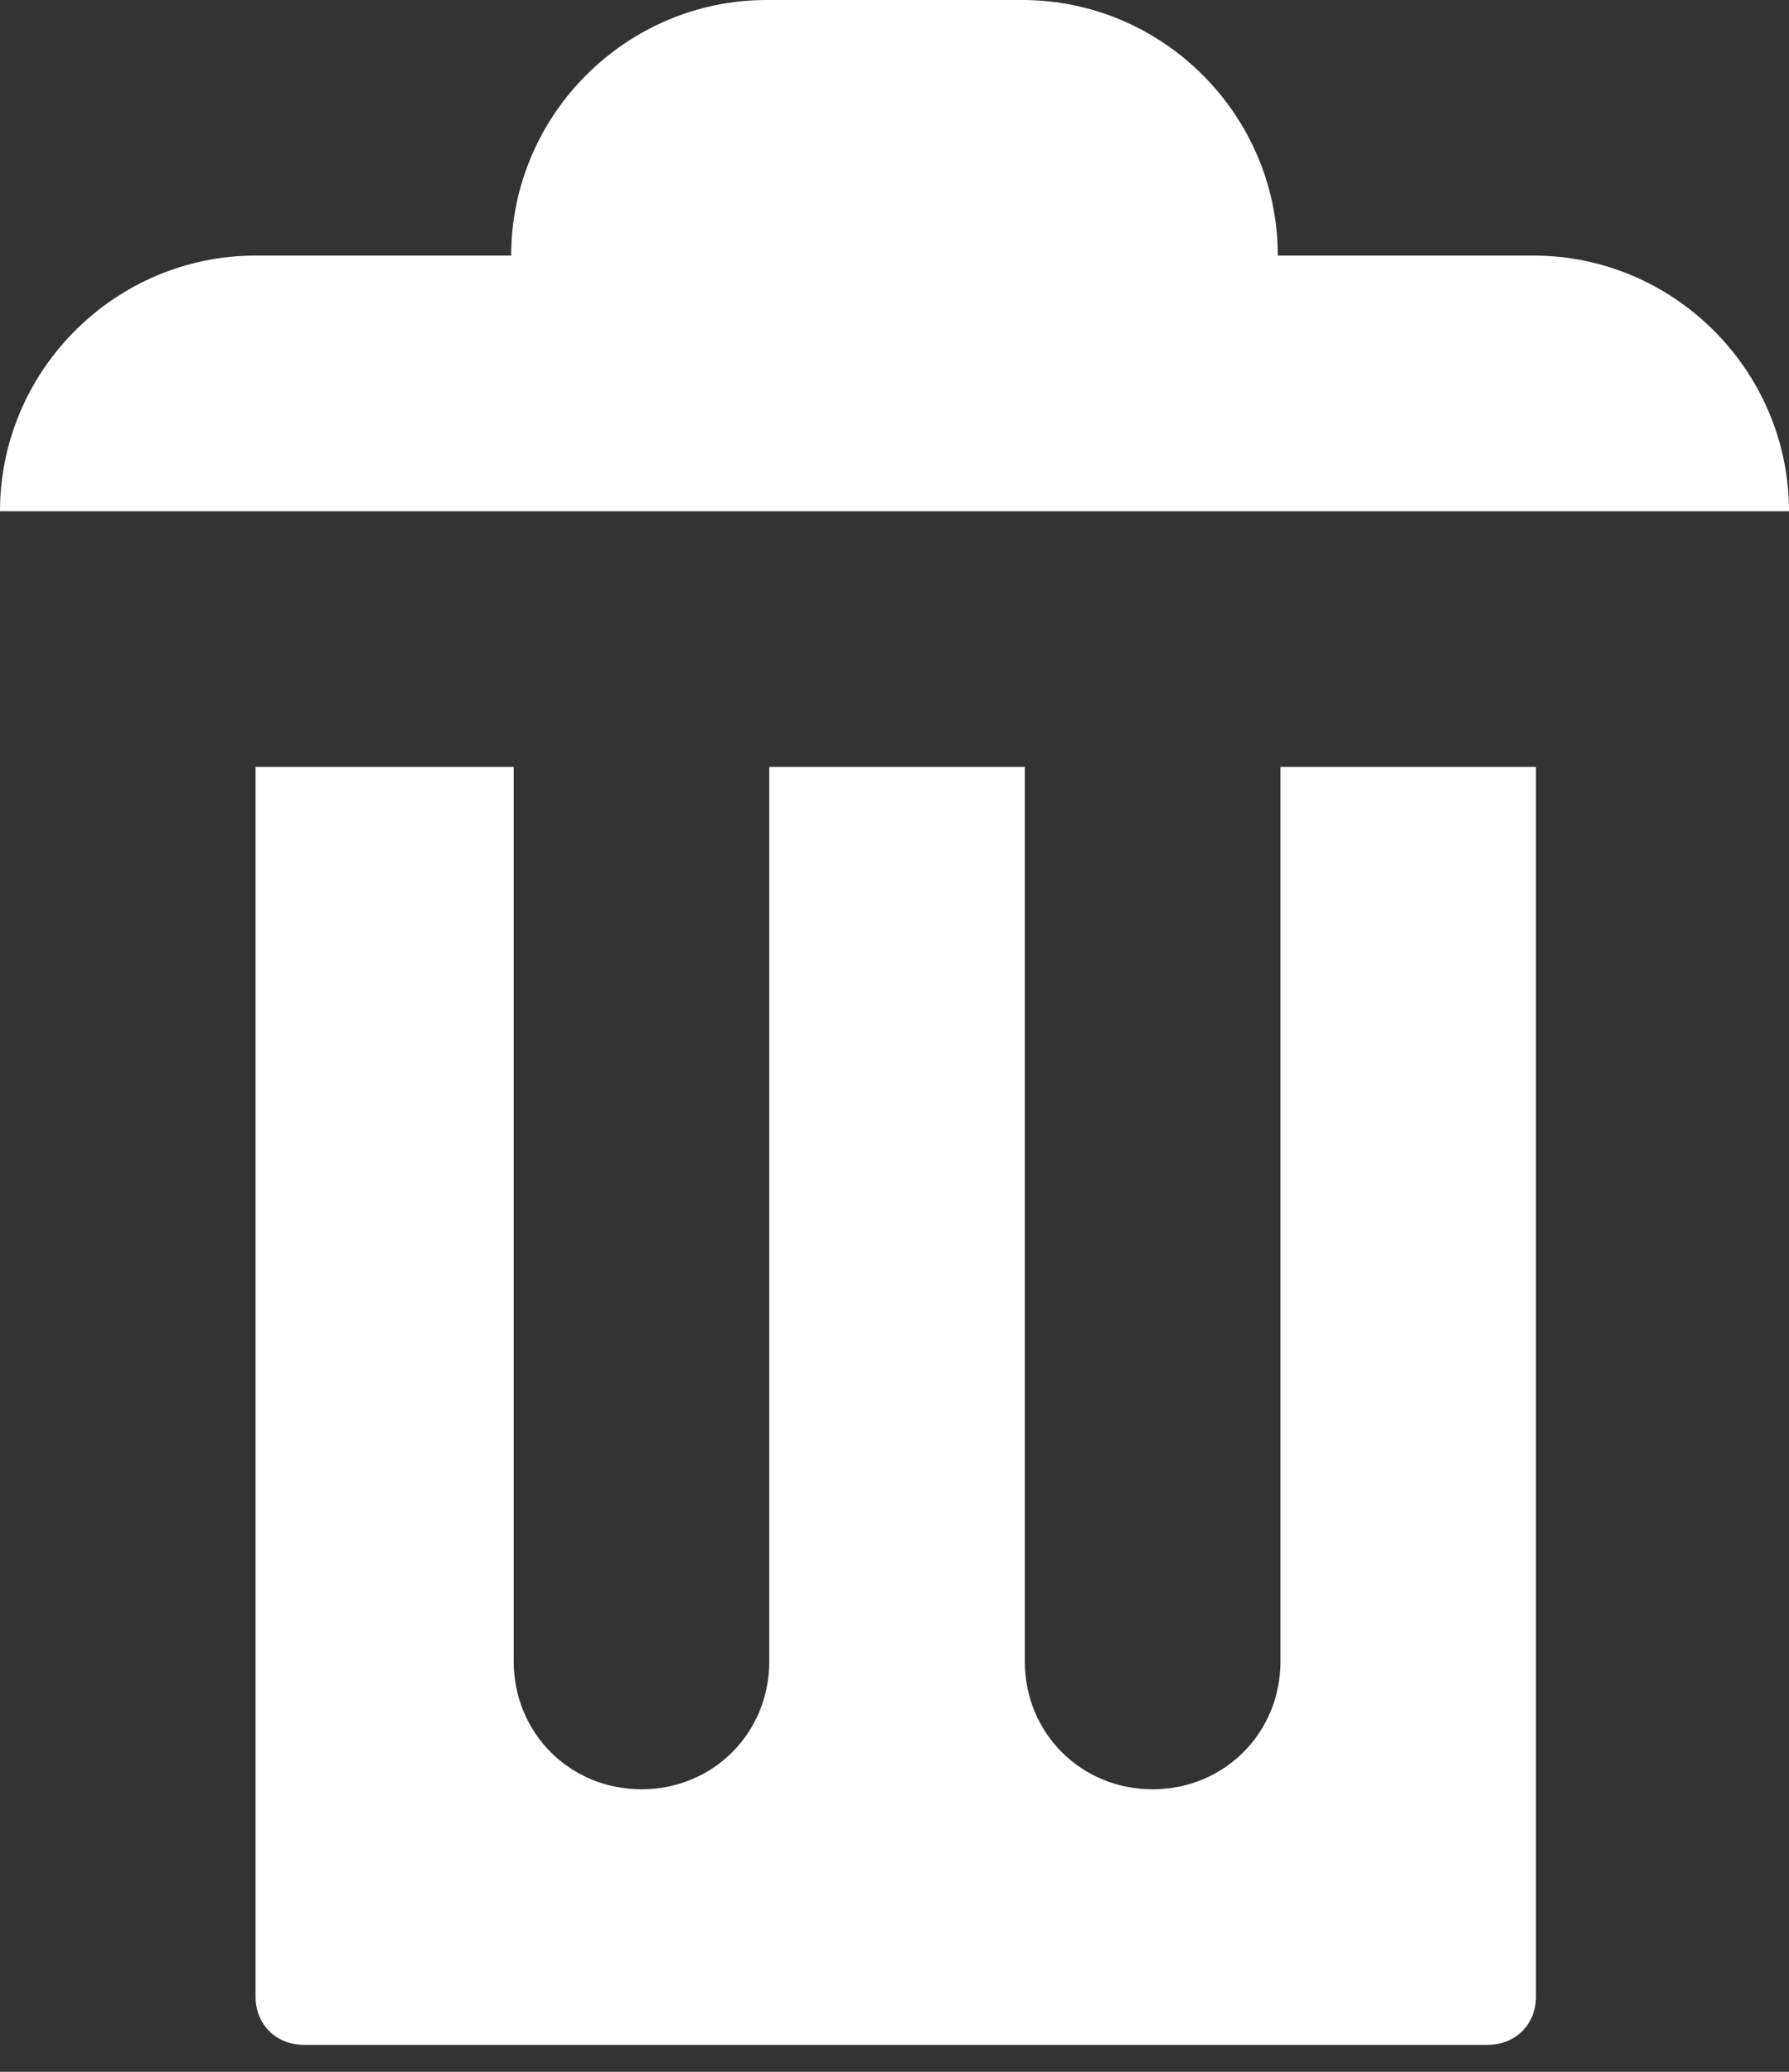 <svg width="19" height="22" viewBox="0 0 19 22" fill="none" xmlns="http://www.w3.org/2000/svg">
<rect x="0" y="0" width="19" height="22" fill="#333333" stroke="none"/>
<path d="M8.143 0C6.65 0 5.429 1.221 5.429 2.714H2.714C1.221 2.714 0 3.936 0 5.429H19C19 3.936 17.779 2.714 16.286 2.714H13.571C13.571 1.221 12.35 0 10.857 0H8.143ZM2.714 8.143V21.199C2.714 21.497 2.931 21.714 3.23 21.714H15.797C16.096 21.714 16.313 21.497 16.313 21.199V8.143H13.599V17.643C13.599 18.403 13.001 19 12.241 19C11.481 19 10.884 18.403 10.884 17.643V8.143H8.17V17.643C8.17 18.403 7.573 19 6.813 19C6.053 19 5.456 18.403 5.456 17.643V8.143H2.741H2.714Z" fill="white"/>
</svg>
